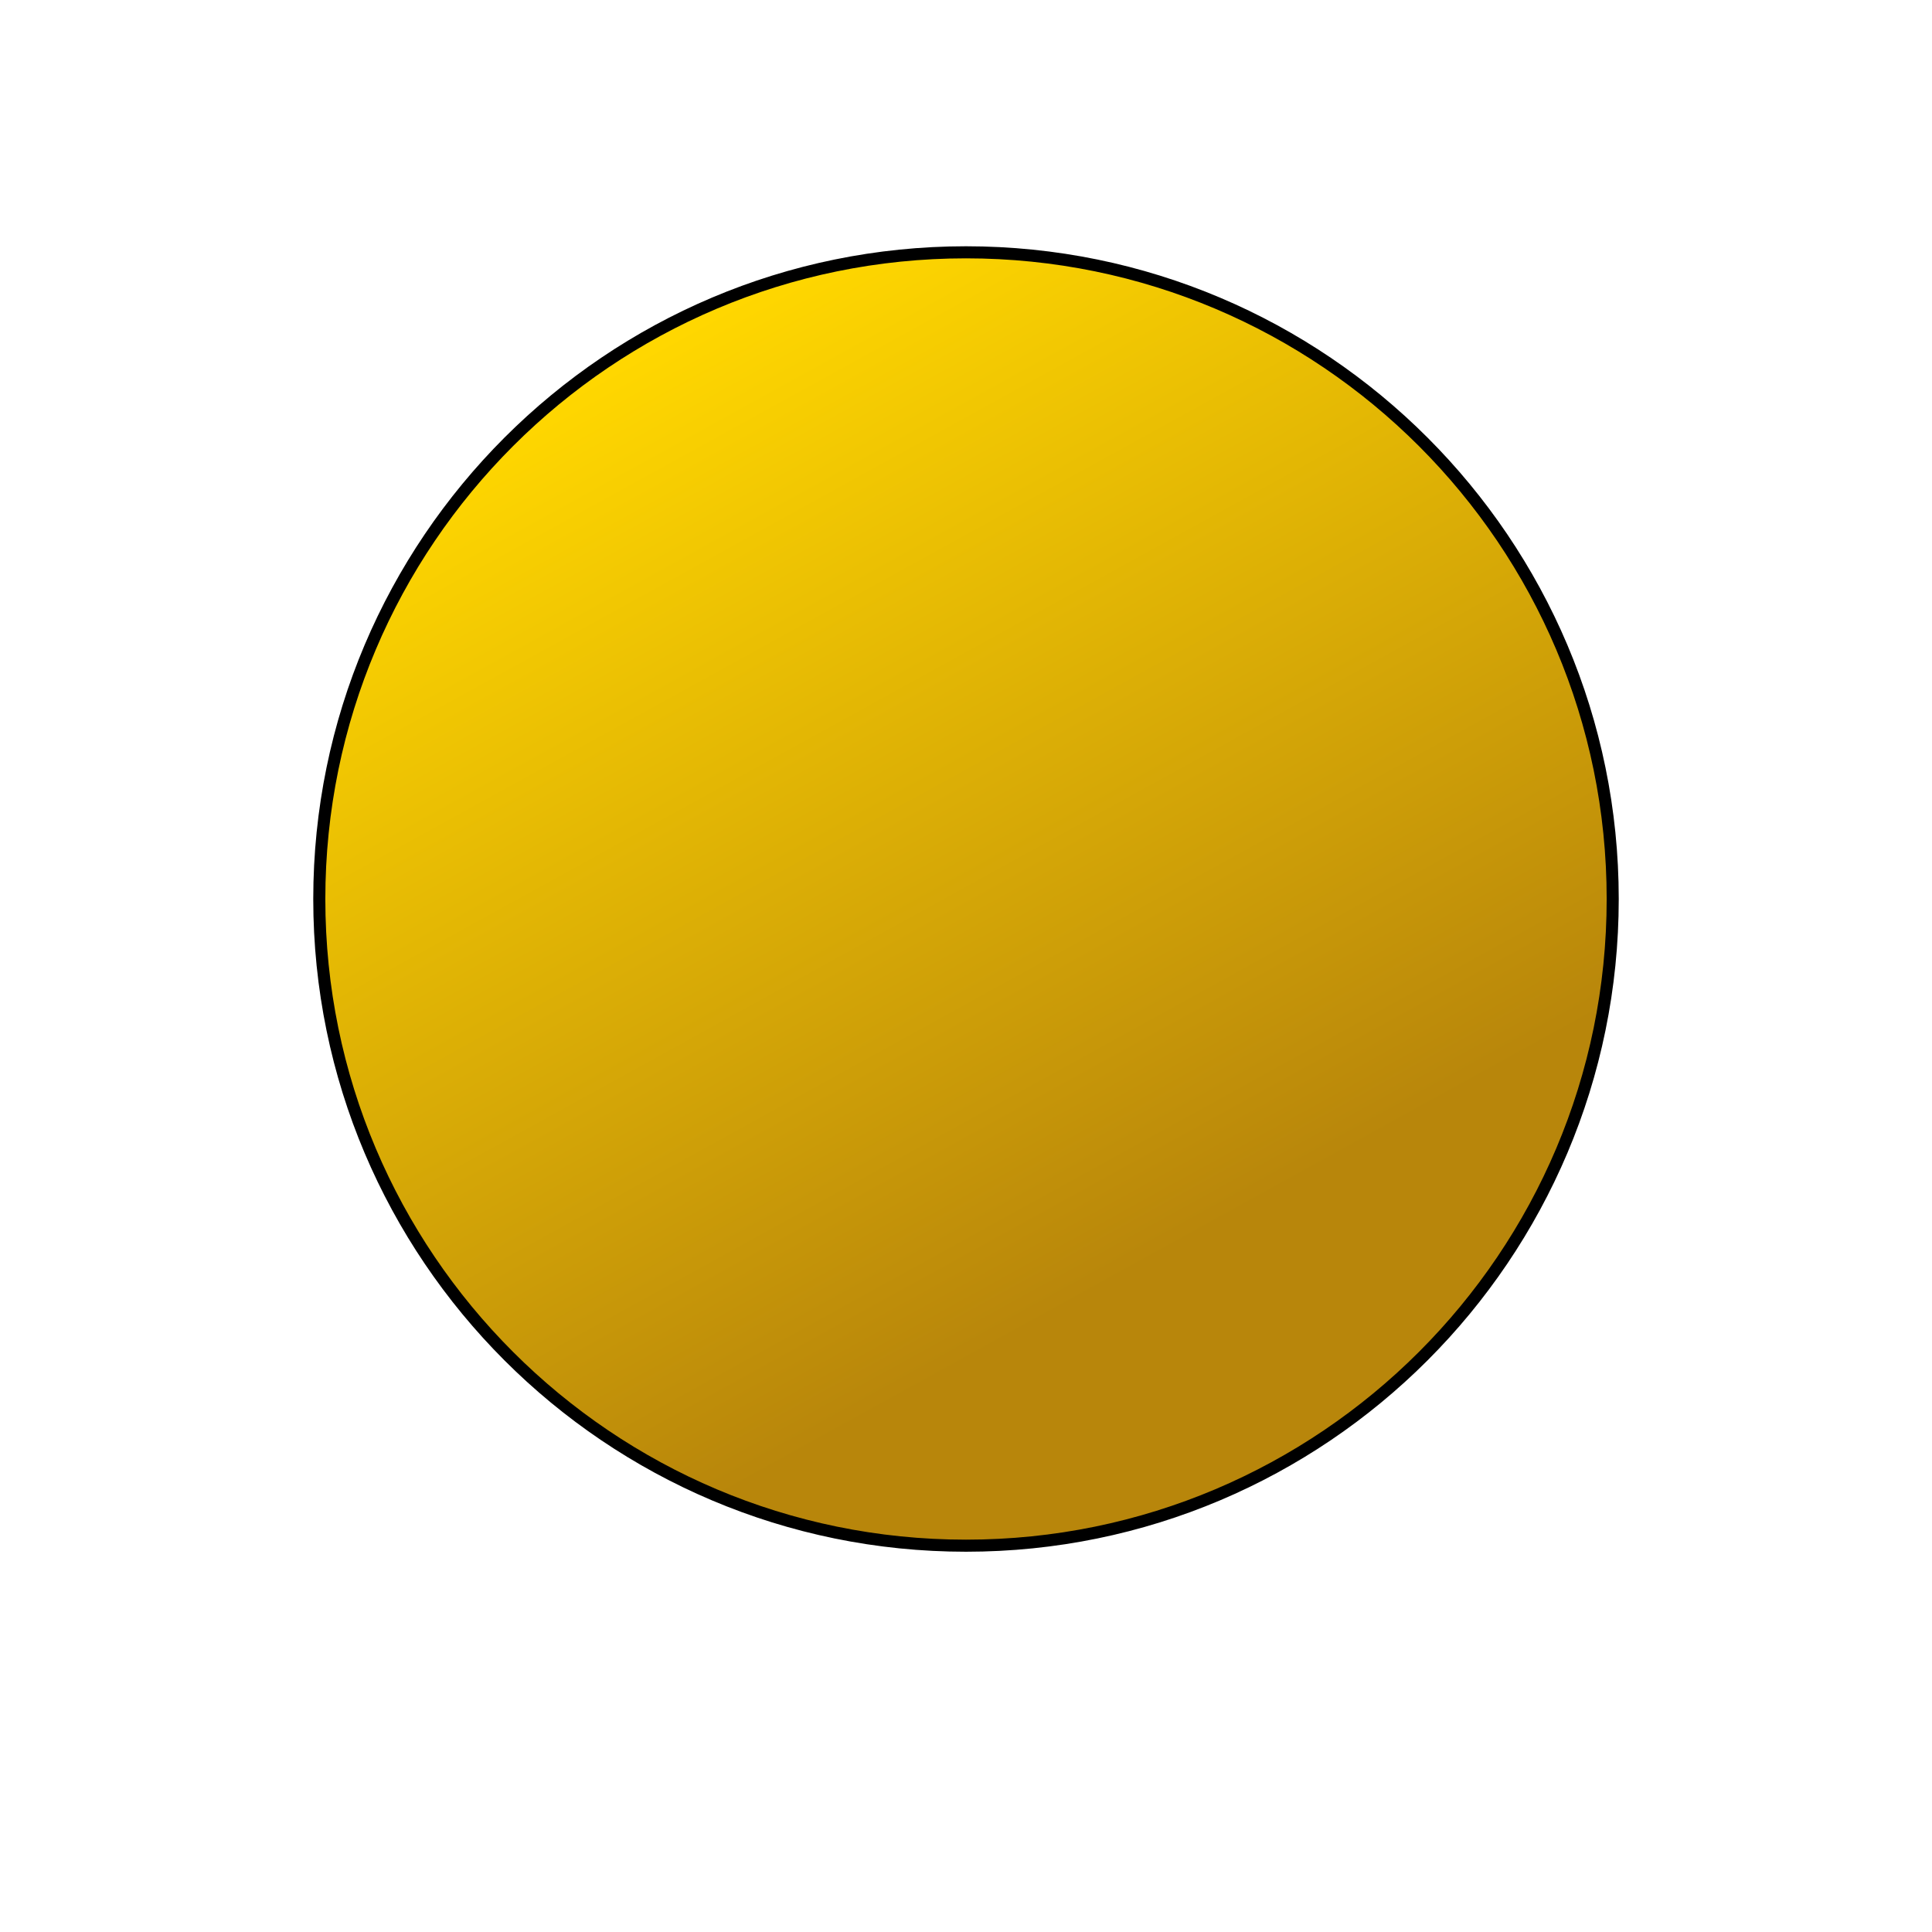 <?xml version="1.0" encoding="UTF-8" standalone="no"?>
<!DOCTYPE svg PUBLIC "-//W3C//DTD SVG 1.1//EN" "http://www.w3.org/Graphics/SVG/1.1/DTD/svg11.dtd">
<svg version="1.1" xmlns="http://www.w3.org/2000/svg" xmlns:xlink="http://www.w3.org/1999/xlink" preserveAspectRatio="xMidYMid meet" viewBox="0 0 640 640" width="640" height="640"><defs><path d="M534.23 297.81C534.23 416.04 438.23 512.03 320 512.03C201.77 512.03 105.77 416.04 105.77 297.81C105.77 179.57 201.77 83.58 320 83.58C438.23 83.58 534.23 179.57 534.23 297.81Z" id="a1PEGwBCLU"></path><linearGradient id="gradienta2NO6ZRkDS" gradientUnits="userSpaceOnUse" x1="233.85" y1="105.41" x2="400.41" y2="407.5"><stop style="stop-color: #ffd700;stop-opacity: 1" offset="0%"></stop><stop style="stop-color: #b8860b;stop-opacity: 1" offset="100%"></stop></linearGradient></defs><g><g><g><use xlink:href="#a1PEGwBCLU" opacity="1" fill="url(#gradienta2NO6ZRkDS)"></use><g><use xlink:href="#a1PEGwBCLU" opacity="1" fill-opacity="0" stroke="#000000" stroke-width="4" stroke-opacity="1"></use></g></g></g></g></svg>